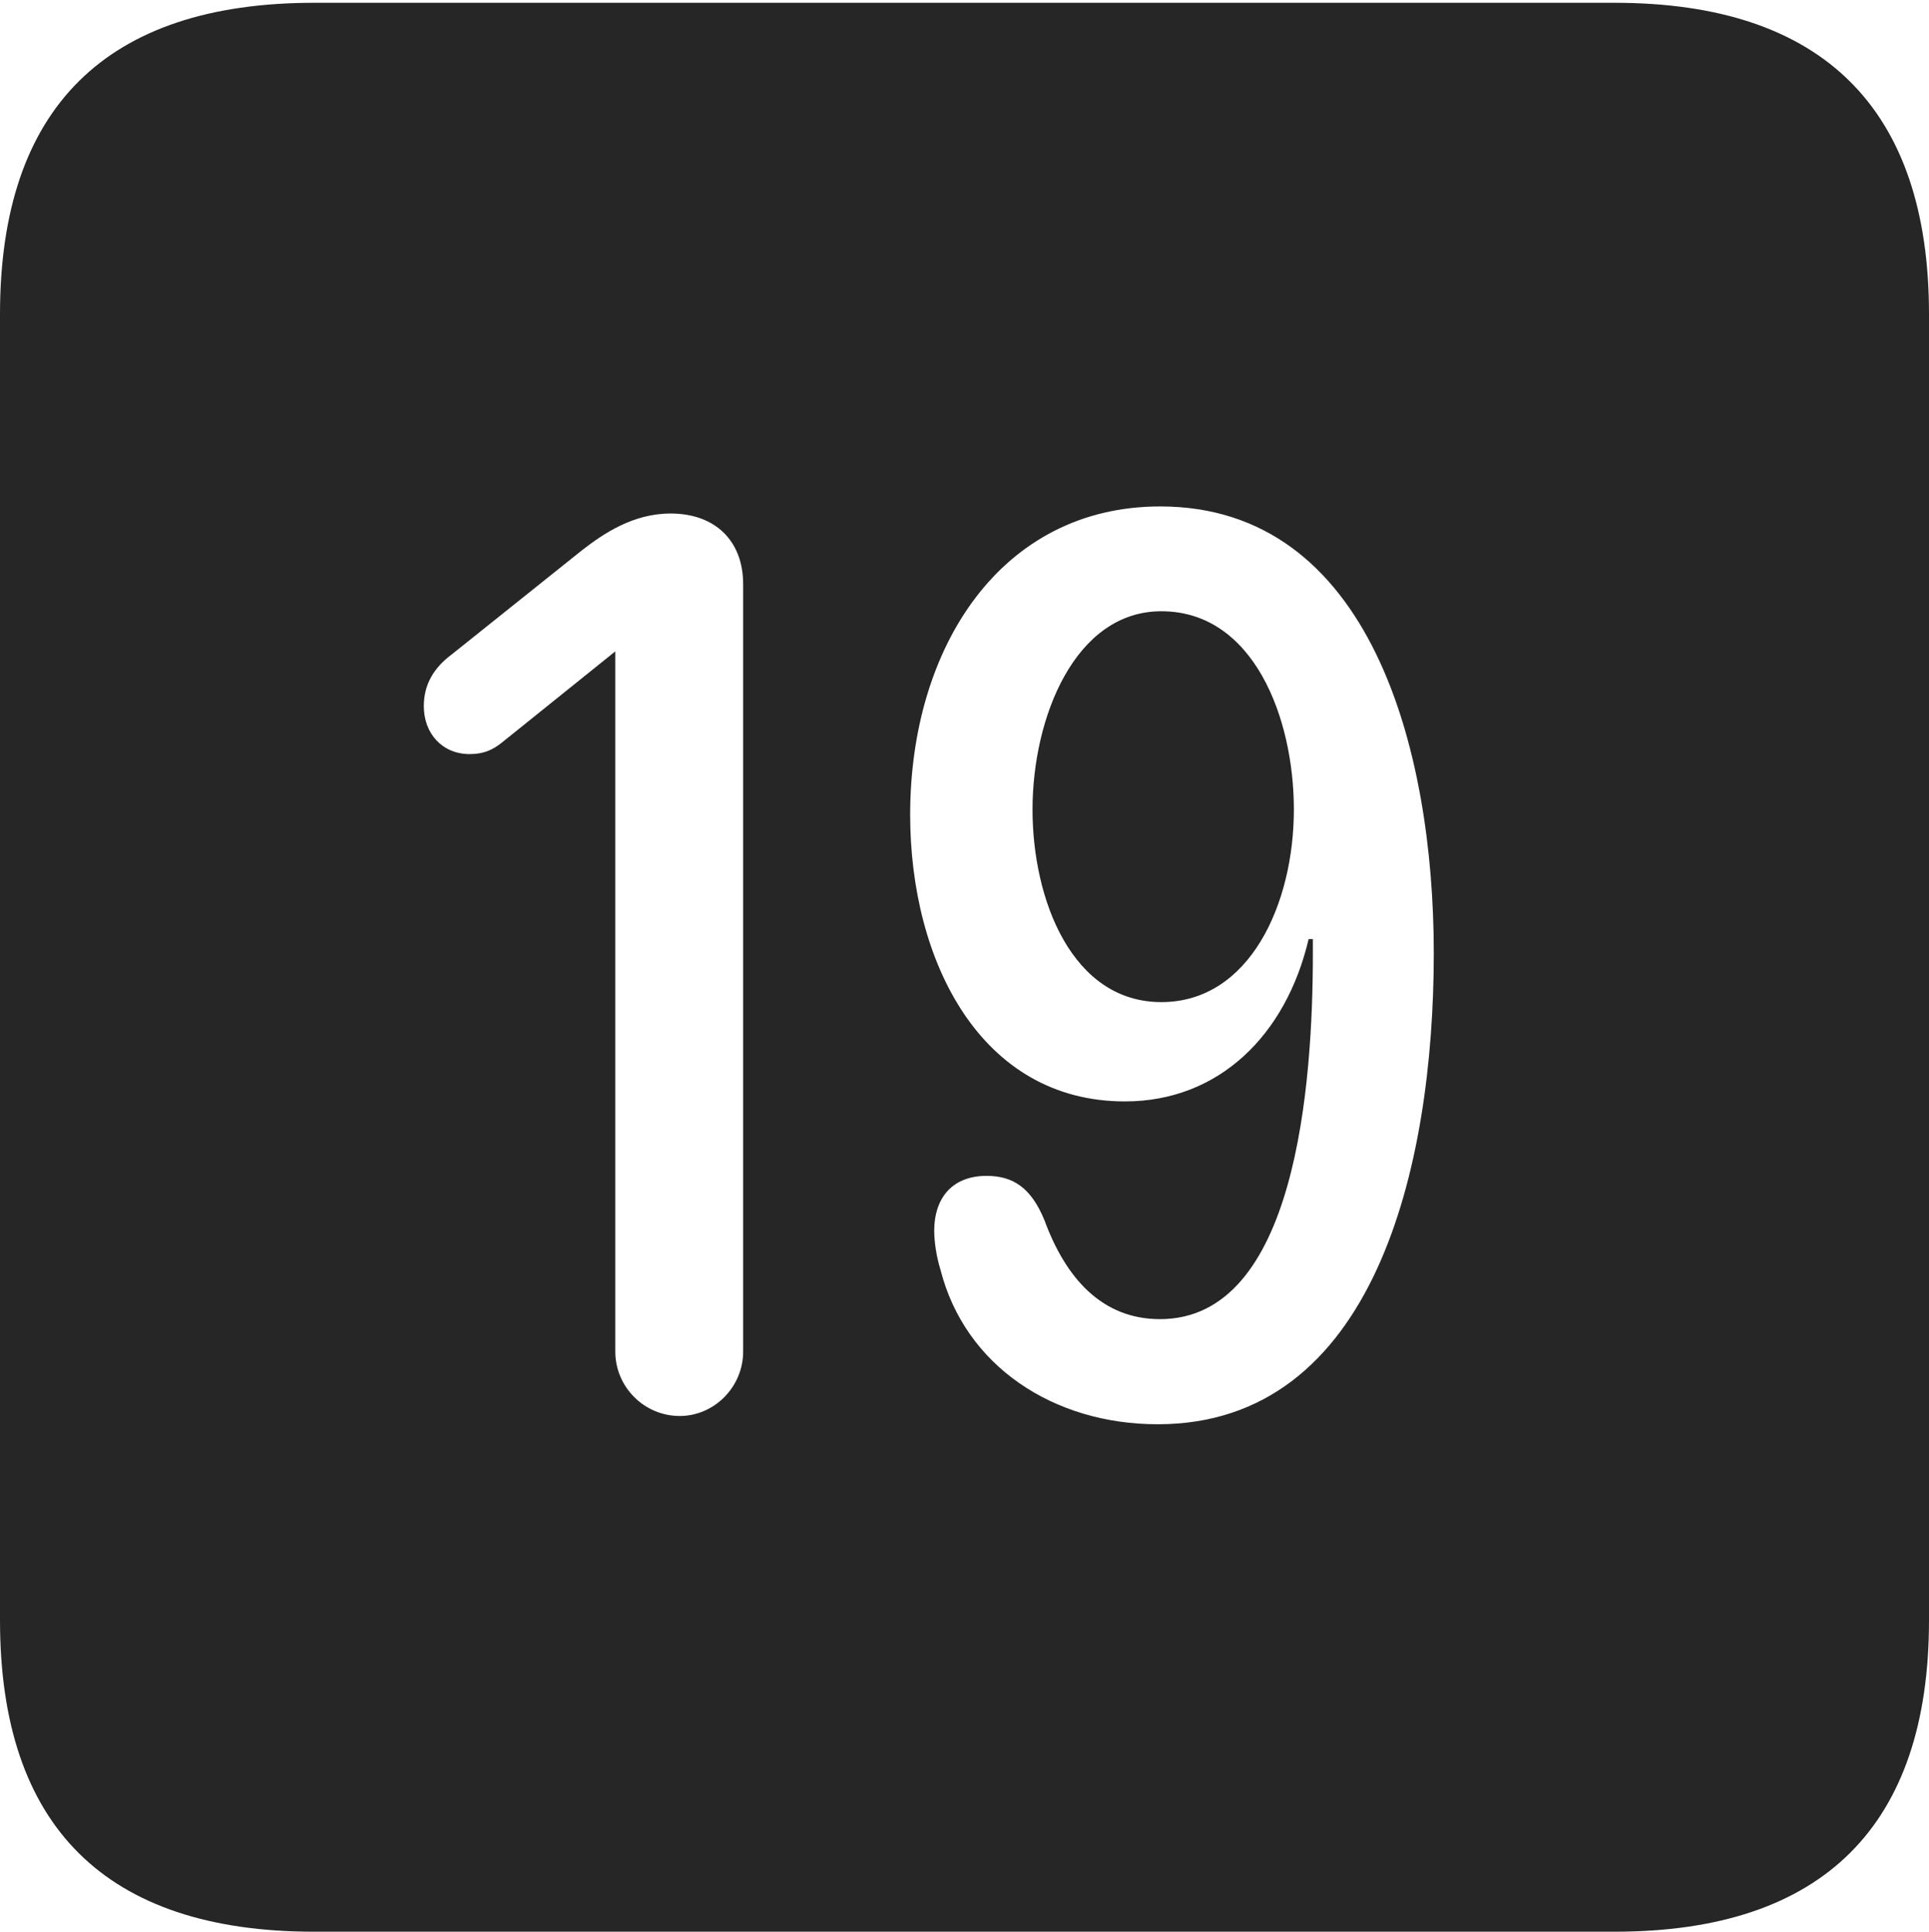 <?xml version="1.0" encoding="UTF-8"?>
<!--Generator: Apple Native CoreSVG 232.5-->
<!DOCTYPE svg
PUBLIC "-//W3C//DTD SVG 1.1//EN"
       "http://www.w3.org/Graphics/SVG/1.1/DTD/svg11.dtd">
<svg version="1.1" xmlns="http://www.w3.org/2000/svg" xmlns:xlink="http://www.w3.org/1999/xlink" width="88.409" height="88.537">
 <g>
  <rect height="88.537" opacity="0" width="88.409" x="0" y="0"/>
  <path d="M88.409 14.402L88.409 74.263C88.409 83.656 83.573 88.537 74.001 88.537L14.394 88.537C4.87 88.537 0 83.735 0 74.263L0 14.402C0 4.93 4.87 0.128 14.394 0.128L74.001 0.128C83.573 0.128 88.409 5.009 88.409 14.402ZM41.714 37.341C41.714 44.067 44.955 50.482 51.554 50.482C55.864 50.482 58.943 47.445 59.976 43.042L60.171 43.042C60.171 43.268 60.171 43.494 60.171 43.686C60.171 49.721 59.4 60.461 53.164 60.461C50.506 60.461 48.844 58.581 47.871 55.933C47.26 54.439 46.431 53.895 45.22 53.895C43.544 53.895 42.817 55.023 42.817 56.396C42.817 56.921 42.915 57.586 43.106 58.203C44.226 62.597 48.273 65.279 53.06 65.279C62.972 65.279 65.712 53.536 65.712 43.687C65.712 34.332 62.802 23.212 53.172 23.212C45.885 23.212 41.714 29.658 41.714 37.341ZM26.689 25.208L20.672 30.02C19.926 30.582 19.424 31.331 19.424 32.362C19.424 33.622 20.271 34.563 21.528 34.563C22.173 34.563 22.589 34.365 23.002 34.035L28.2 29.855L28.2 61.946C28.2 63.573 29.527 64.9 31.154 64.9C32.732 64.9 34.06 63.573 34.06 61.946L34.06 26.774C34.06 24.777 32.766 23.536 30.735 23.536C29.01 23.536 27.649 24.465 26.689 25.208ZM59.3 37.105C59.3 41.42 57.28 45.93 53.225 45.93C49.139 45.93 47.322 41.255 47.322 37.105C47.322 32.876 49.273 28.016 53.225 28.016C57.457 28.016 59.3 32.906 59.3 37.105Z" fill="#000000" fill-opacity="0.85"/>
 </g>
</svg>

